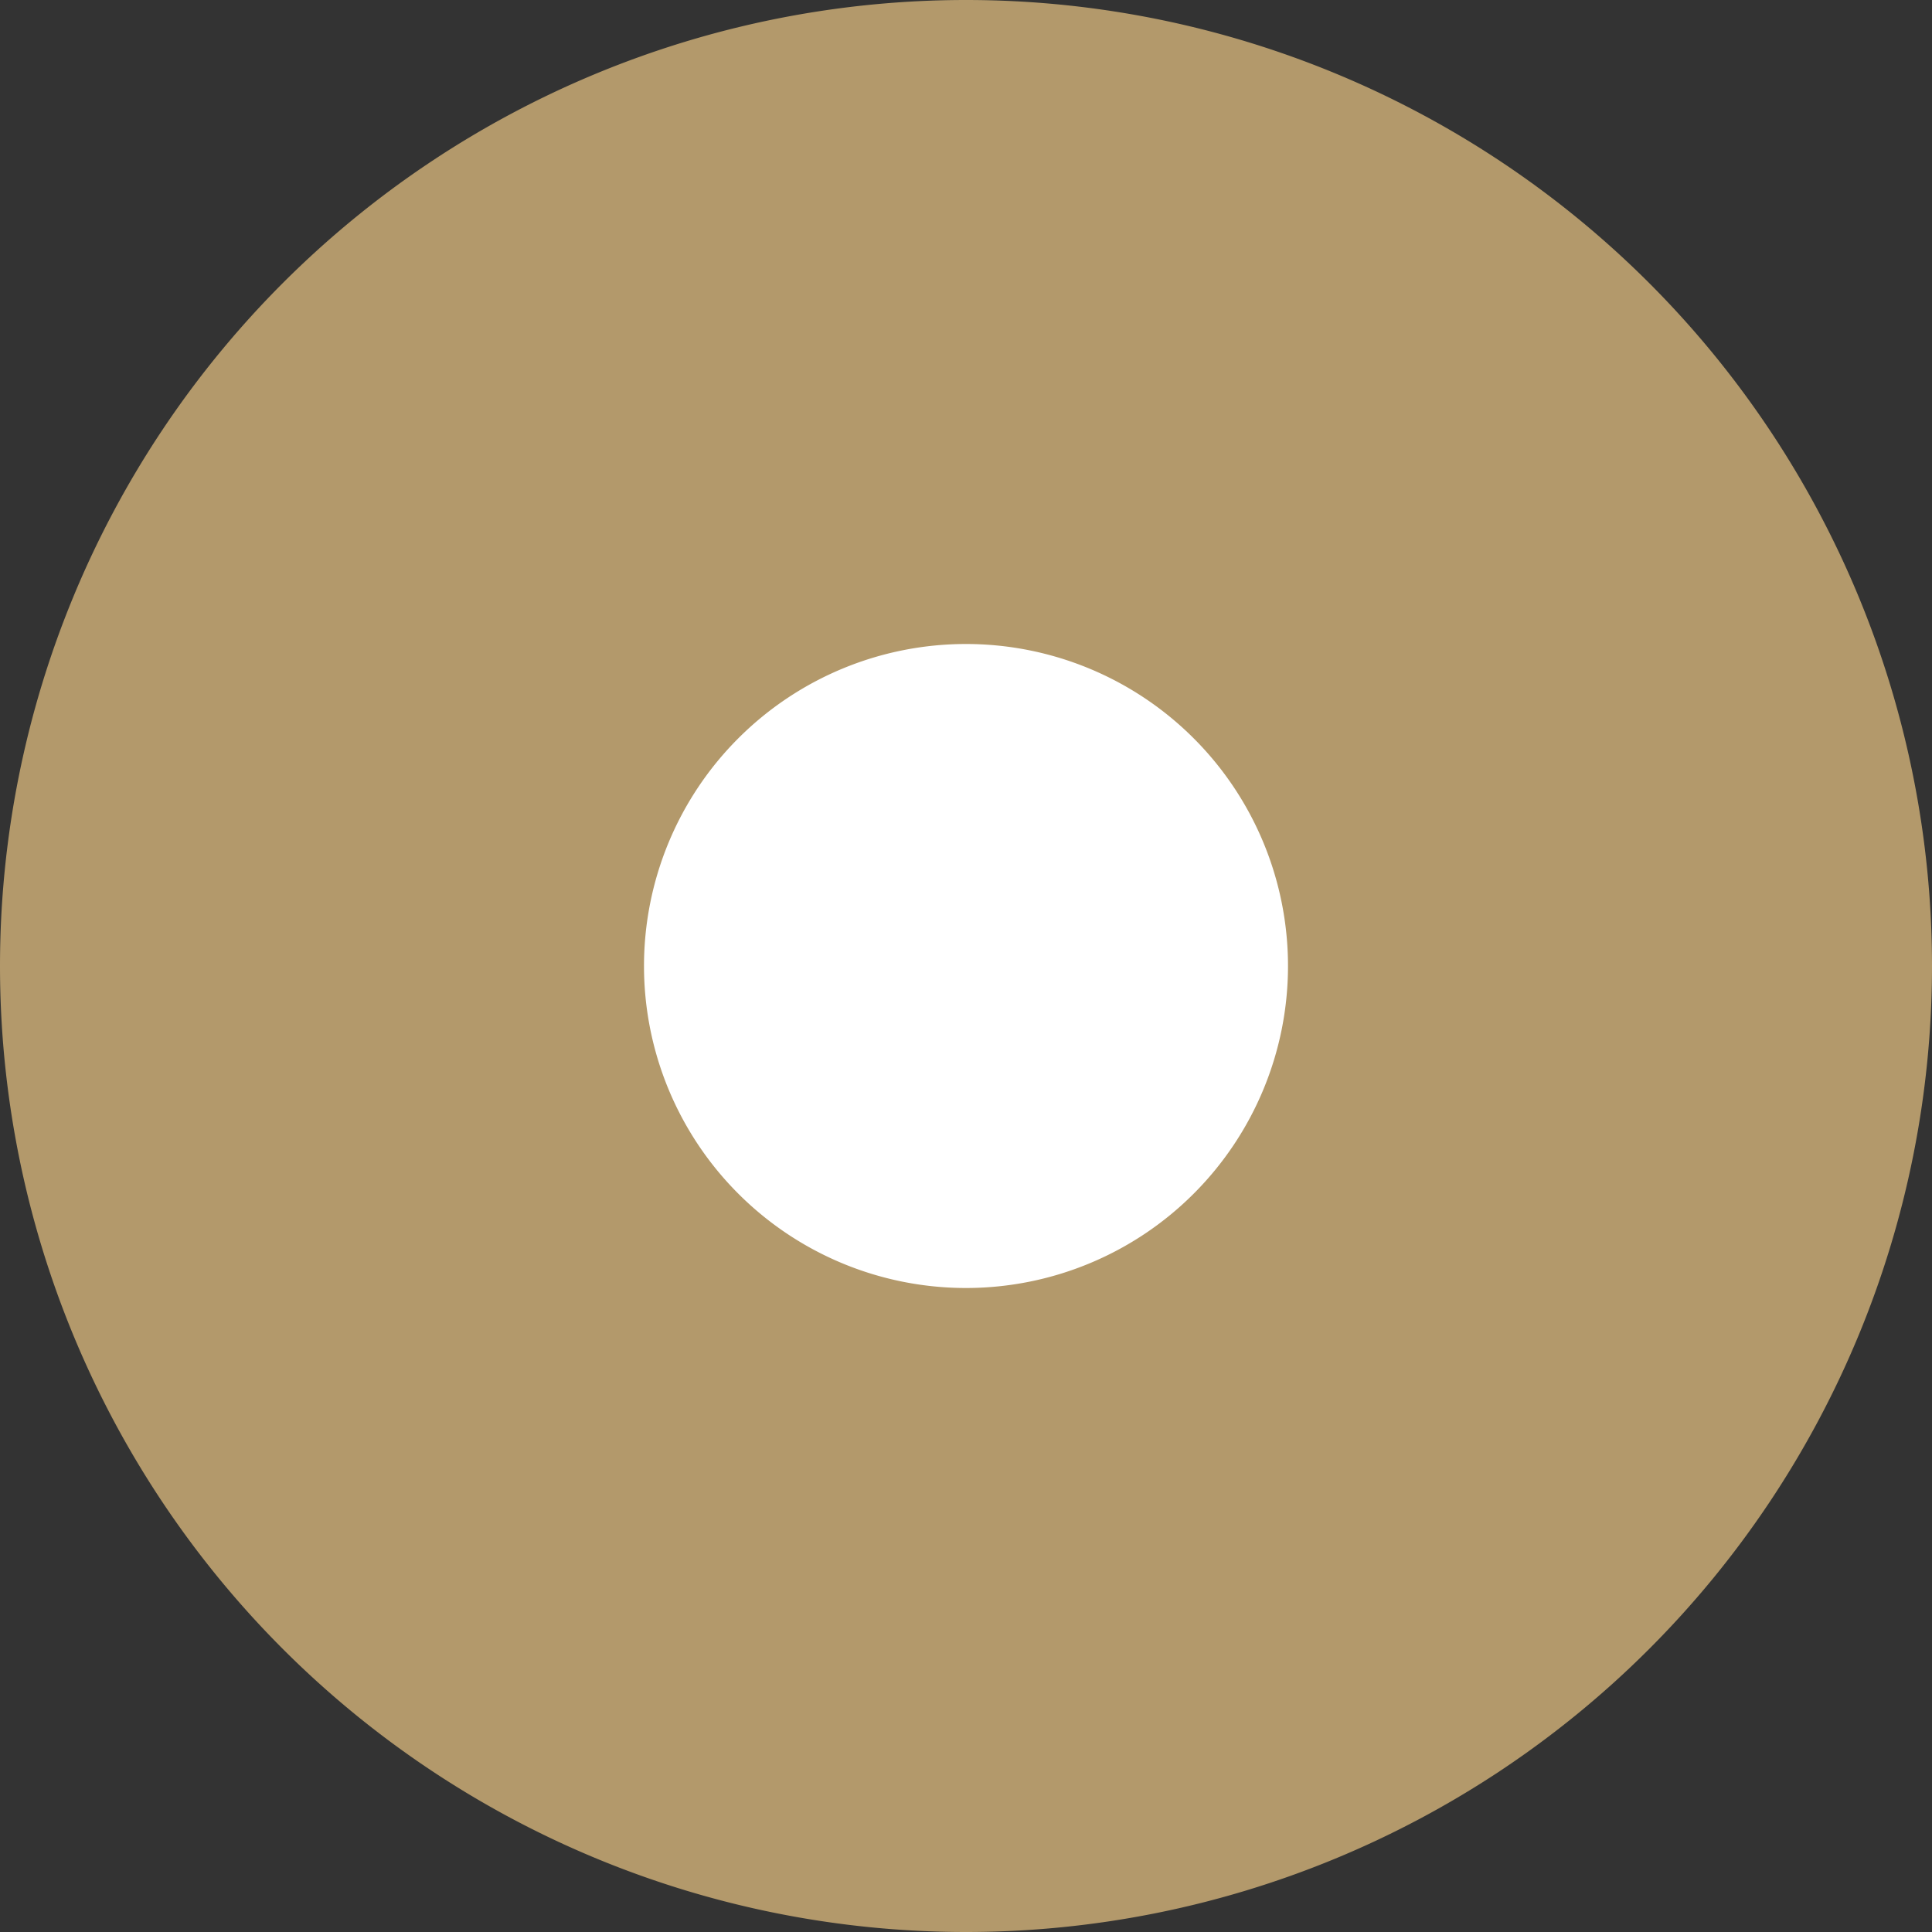 <svg xmlns="http://www.w3.org/2000/svg" viewBox="-15426 -13363 9 9"><rect x="-15426" y="-13363" width="9" height="9" fill="#333333" stroke="none"/><defs><style>.a{fill:#fff;stroke:#b3996b;stroke-width:3px;}</style></defs><path class="a" d="M4.5,1.5a3,3,0,1,1-3,3A3,3,0,0,1,4.5,1.5Z" transform="translate(-15426 -13363)"/></svg>